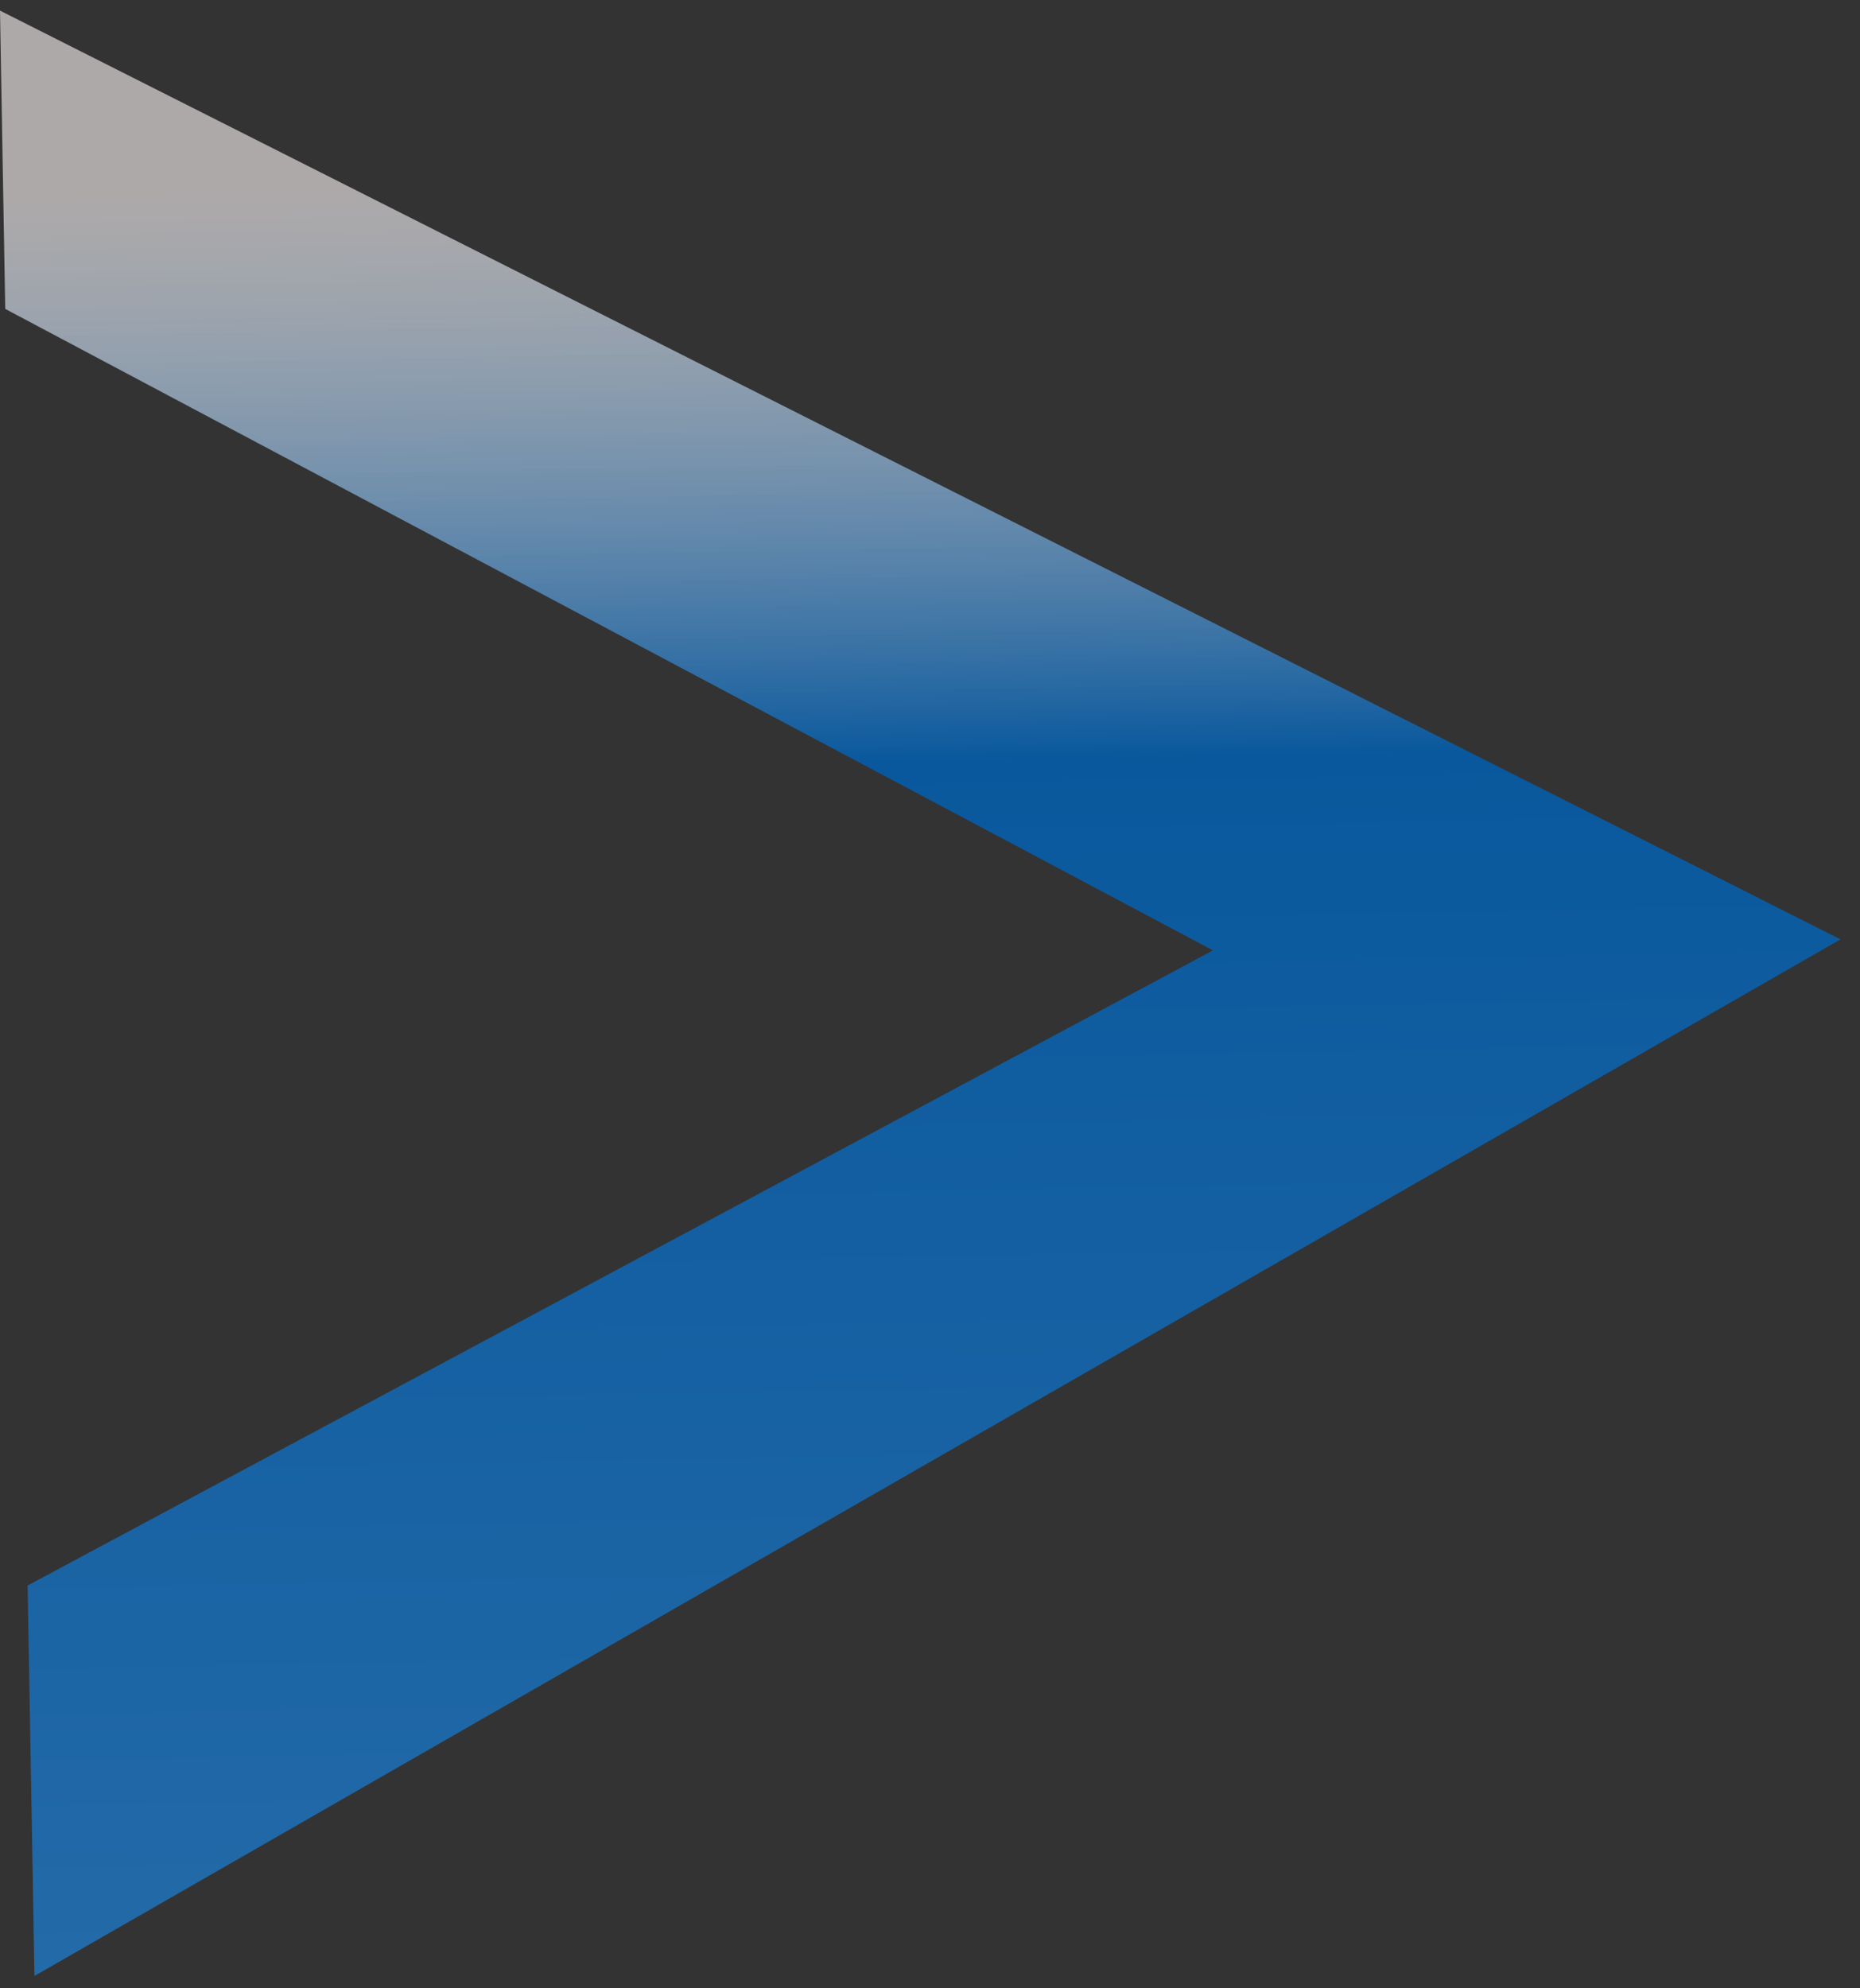 <svg width="87" height="93" viewBox="0 0 87 93" fill="none" xmlns="http://www.w3.org/2000/svg">
<rect x="0" y="0" width="87" height="93" fill="#333333" stroke="none"/>
<path d="M0 0.496L86.087 43.937L1.612 92.422L1.292 74.16L56.737 44.452L0.245 14.449L0 0.496Z" fill="url(#paint0_linear_1_5)"/>
<defs>
<linearGradient id="paint0_linear_1_5" x1="42.65" y1="-0.252" x2="44.261" y2="91.674" gradientUnits="userSpaceOnUse">
<stop offset="0.095" stop-color="#FFF9F9" stop-opacity="0.6"/>
<stop offset="0.39" stop-color="#09589D"/>
<stop offset="0.995" stop-color="#236AA8"/>
</linearGradient>
</defs>
</svg>
